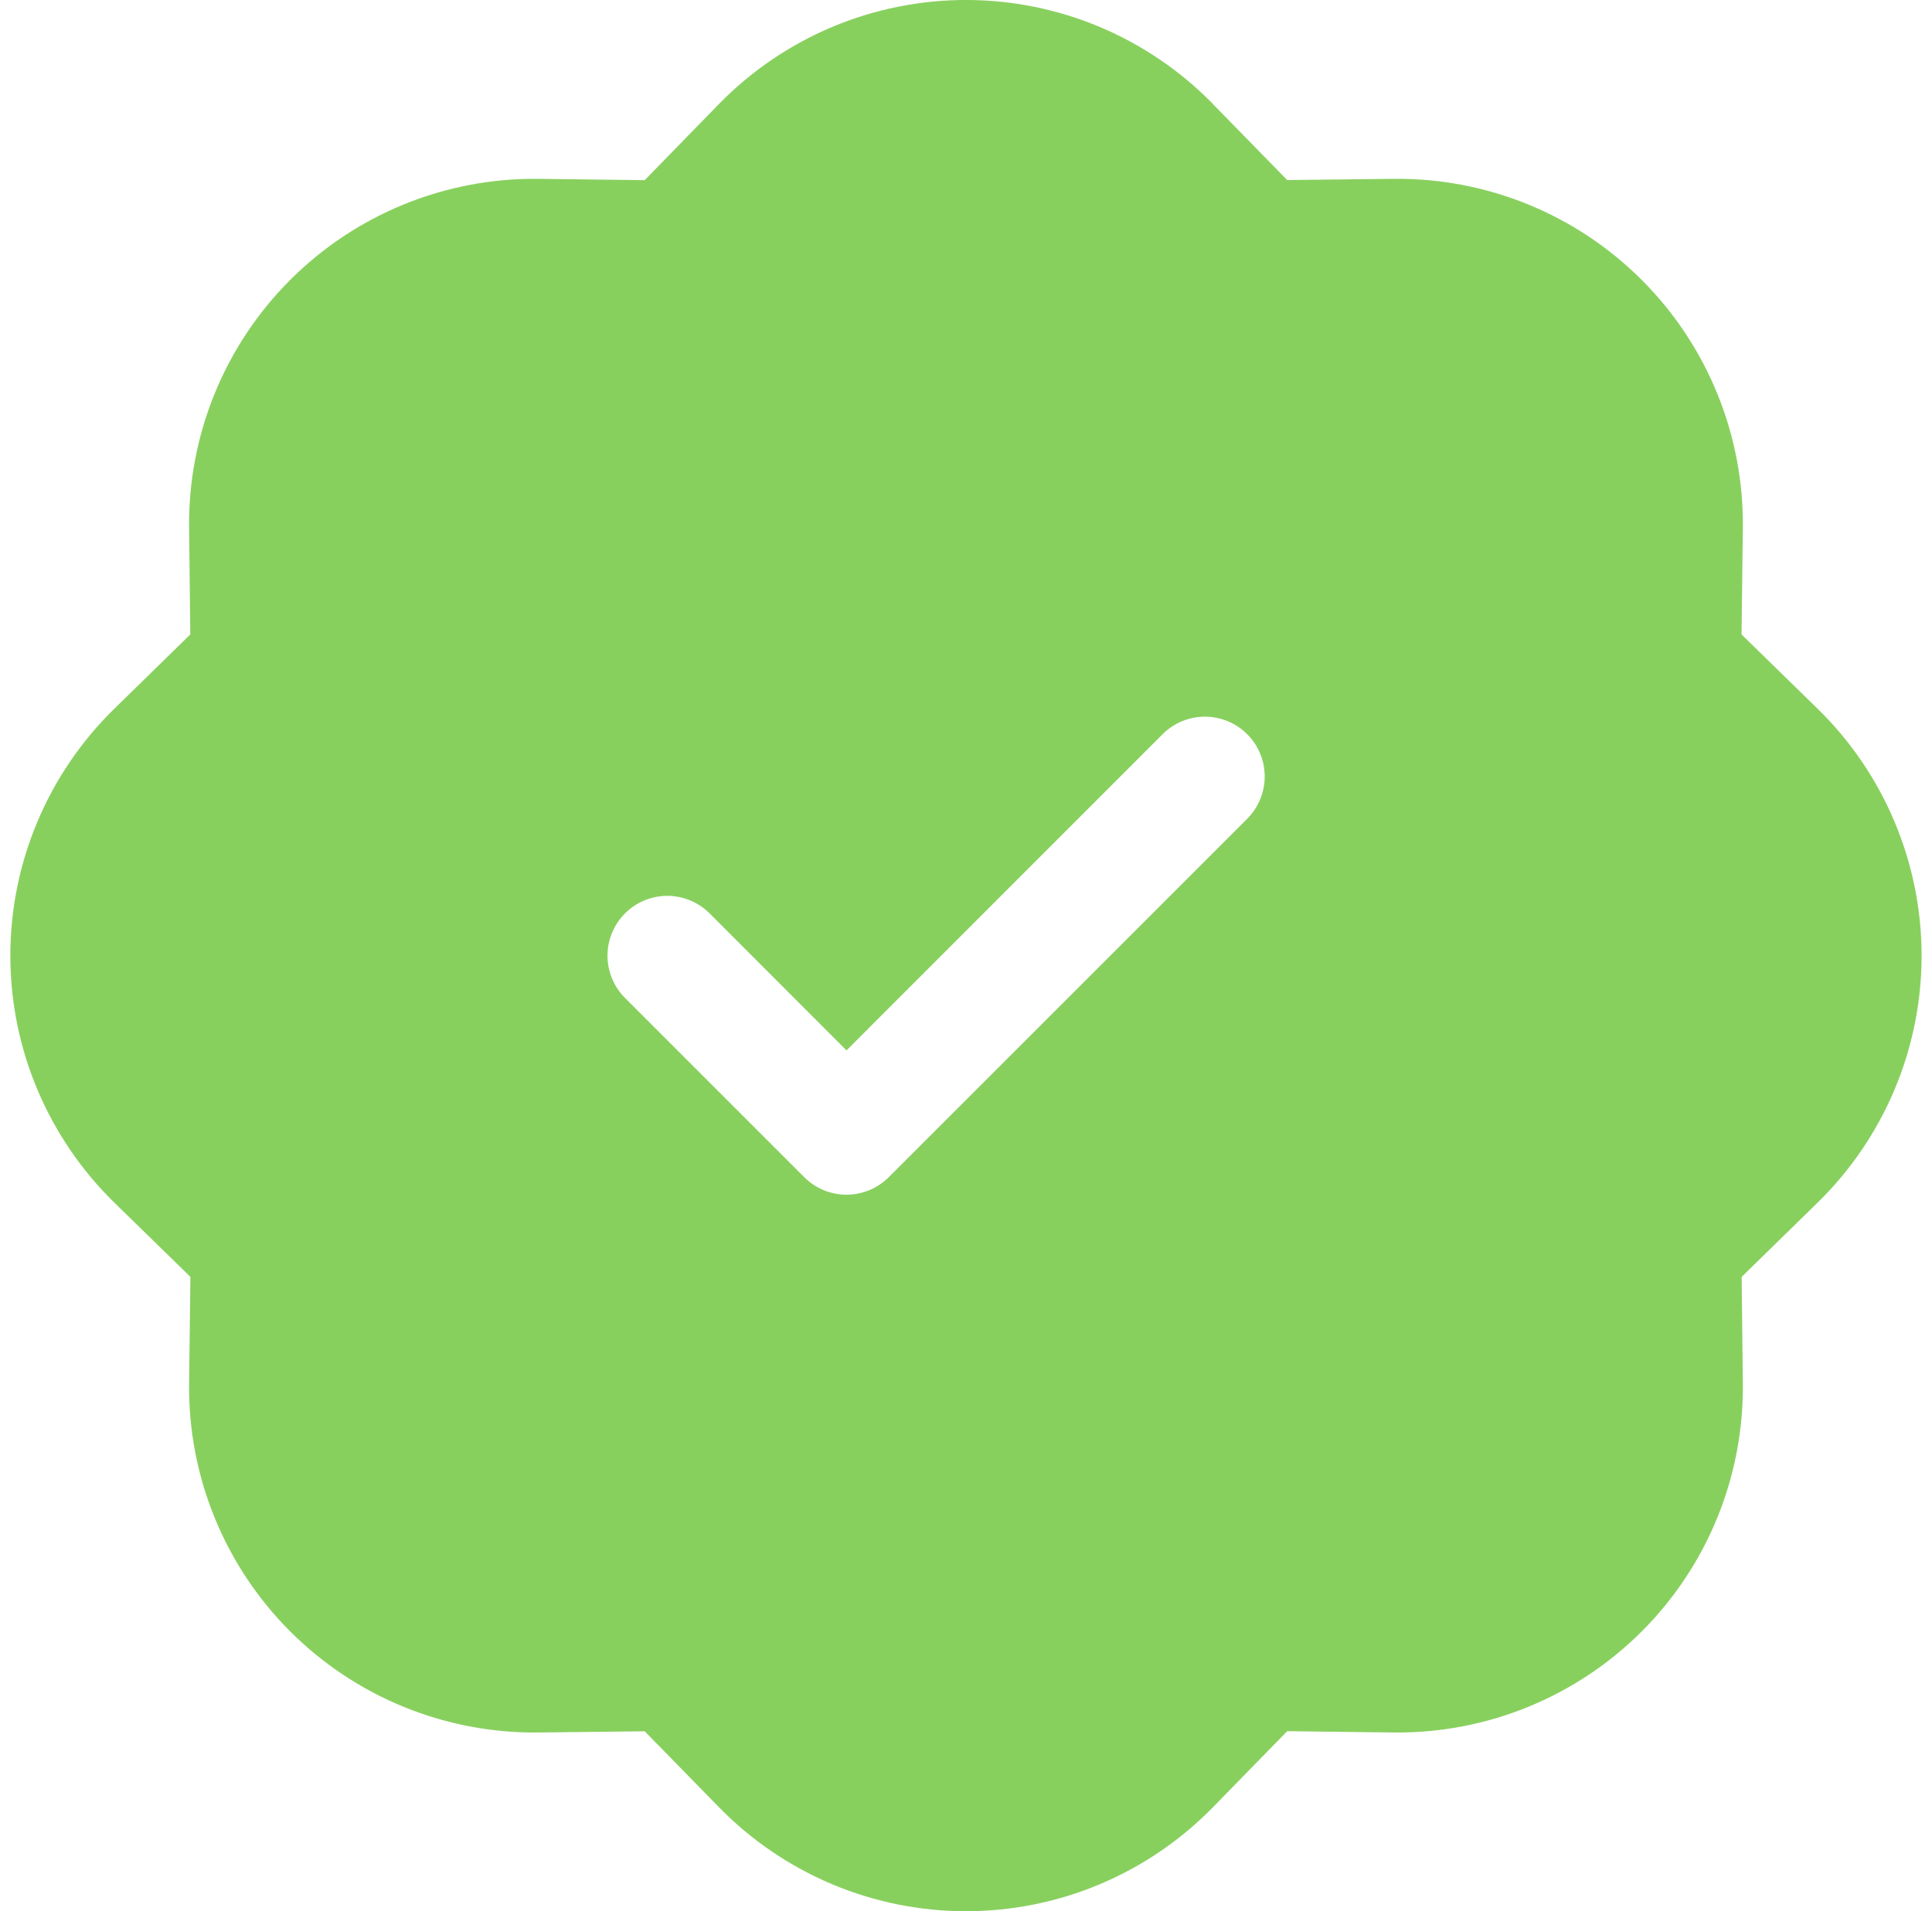 <svg width="94" height="93" viewBox="0 0 94 93" fill="none" xmlns="http://www.w3.org/2000/svg">
<g clip-path="url(#clip0_5_1070)">
<path d="M59.013 5.057C57.448 3.456 55.579 2.184 53.516 1.315C51.453 0.447 49.237 -0.001 46.998 -0.001C44.76 -0.001 42.544 0.447 40.48 1.315C38.417 2.184 36.548 3.456 34.984 5.057L31.368 8.766L26.195 8.702C23.956 8.675 21.734 9.097 19.66 9.941C17.586 10.786 15.702 12.037 14.118 13.621C12.535 15.204 11.284 17.088 10.439 19.162C9.595 21.236 9.173 23.458 9.2 25.698L9.258 30.871L5.561 34.486C3.96 36.05 2.688 37.919 1.819 39.983C0.95 42.046 0.503 44.262 0.503 46.5C0.503 48.739 0.95 50.955 1.819 53.018C2.688 55.081 3.96 56.95 5.561 58.515L9.264 62.13L9.2 67.303C9.173 69.543 9.595 71.765 10.439 73.839C11.284 75.913 12.535 77.797 14.118 79.38C15.702 80.964 17.586 82.215 19.66 83.059C21.734 83.904 23.956 84.326 26.195 84.299L31.368 84.241L34.984 87.938C36.548 89.539 38.417 90.811 40.48 91.68C42.544 92.548 44.76 92.996 46.998 92.996C49.237 92.996 51.453 92.548 53.516 91.68C55.579 90.811 57.448 89.539 59.013 87.938L62.628 84.235L67.801 84.299C70.04 84.326 72.262 83.904 74.336 83.059C76.41 82.215 78.294 80.964 79.878 79.38C81.462 77.797 82.713 75.913 83.557 73.839C84.402 71.765 84.823 69.543 84.797 67.303L84.739 62.13L88.436 58.515C90.037 56.95 91.309 55.081 92.177 53.018C93.046 50.955 93.494 48.739 93.494 46.5C93.494 44.262 93.046 42.046 92.177 39.983C91.309 37.919 90.037 36.05 88.436 34.486L84.733 30.871L84.797 25.698C84.823 23.458 84.402 21.236 83.557 19.162C82.713 17.088 81.462 15.204 79.878 13.621C78.294 12.037 76.41 10.786 74.336 9.941C72.262 9.097 70.04 8.675 67.801 8.702L62.628 8.76L59.013 5.063V5.057ZM60.681 39.839L43.243 57.277C42.973 57.547 42.653 57.762 42.3 57.909C41.947 58.055 41.568 58.131 41.186 58.131C40.803 58.131 40.425 58.055 40.072 57.909C39.719 57.762 39.398 57.547 39.128 57.277L30.409 48.558C30.139 48.288 29.925 47.967 29.779 47.614C29.632 47.261 29.557 46.883 29.557 46.5C29.557 46.118 29.632 45.74 29.779 45.387C29.925 45.034 30.139 44.713 30.409 44.443C30.68 44.173 31 43.958 31.353 43.812C31.706 43.666 32.085 43.59 32.467 43.59C32.849 43.59 33.227 43.666 33.581 43.812C33.934 43.958 34.254 44.173 34.525 44.443L41.186 51.11L56.566 35.724C57.111 35.178 57.852 34.872 58.623 34.872C59.395 34.872 60.135 35.178 60.681 35.724C61.227 36.27 61.533 37.01 61.533 37.782C61.533 38.553 61.227 39.294 60.681 39.839V39.839Z" fill="#88D05E"/>
</g>
<defs>
<clipPath id="clip0_5_1070">
<rect width="93" height="93" fill="white" transform="translate(0.5)"/>
</clipPath>
</defs>
</svg>
